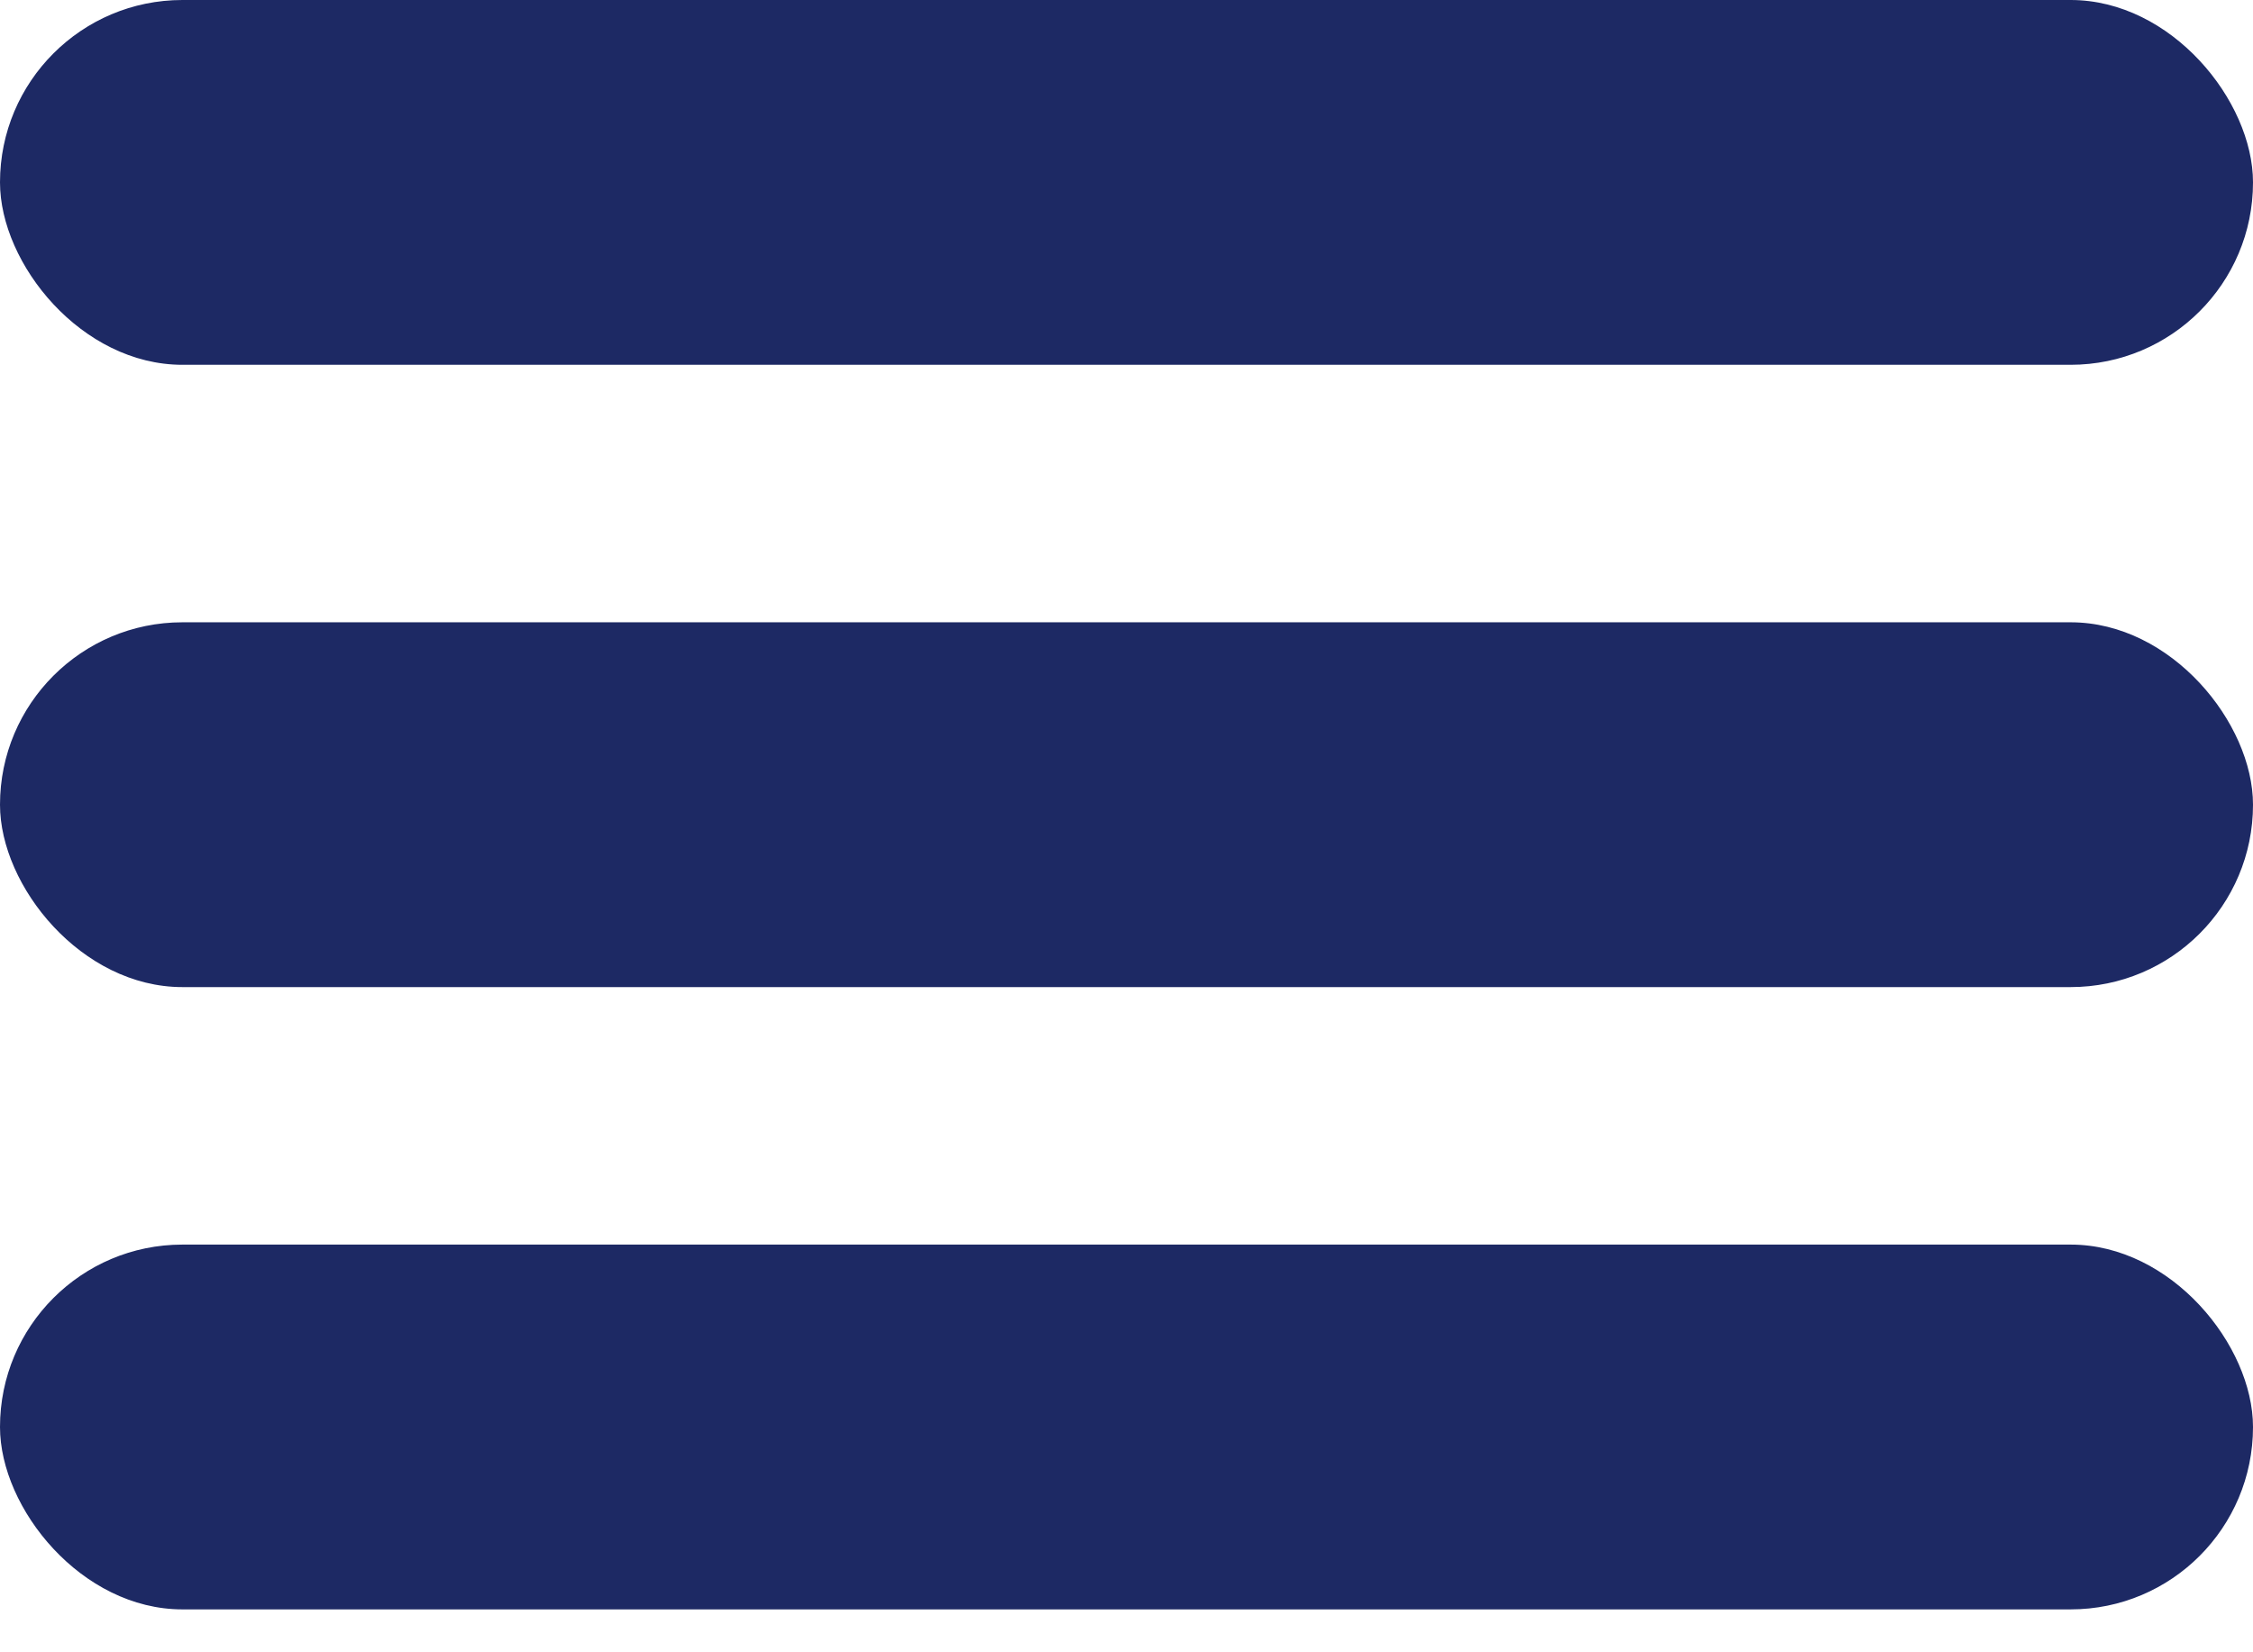 <svg xmlns="http://www.w3.org/2000/svg" xmlns:xlink="http://www.w3.org/1999/xlink" viewBox="0 0 105 77"><defs><style>.a{fill:none;}.b{clip-path:url(#a);}.c{fill:#1d2964;}</style><clipPath id="a"><rect class="a" width="105" height="77"/></clipPath></defs><g class="b"><g transform="translate(-1732 -43)"><rect class="c" width="105" height="17" rx="8.5" transform="translate(1732 43)"/></g><g transform="translate(-1732 -14)"><rect class="c" width="105" height="17" rx="8.5" transform="translate(1732 43)"/></g><g transform="translate(-1732 15)"><rect class="c" width="105" height="17" rx="8.5" transform="translate(1732 43)"/></g></g></svg>